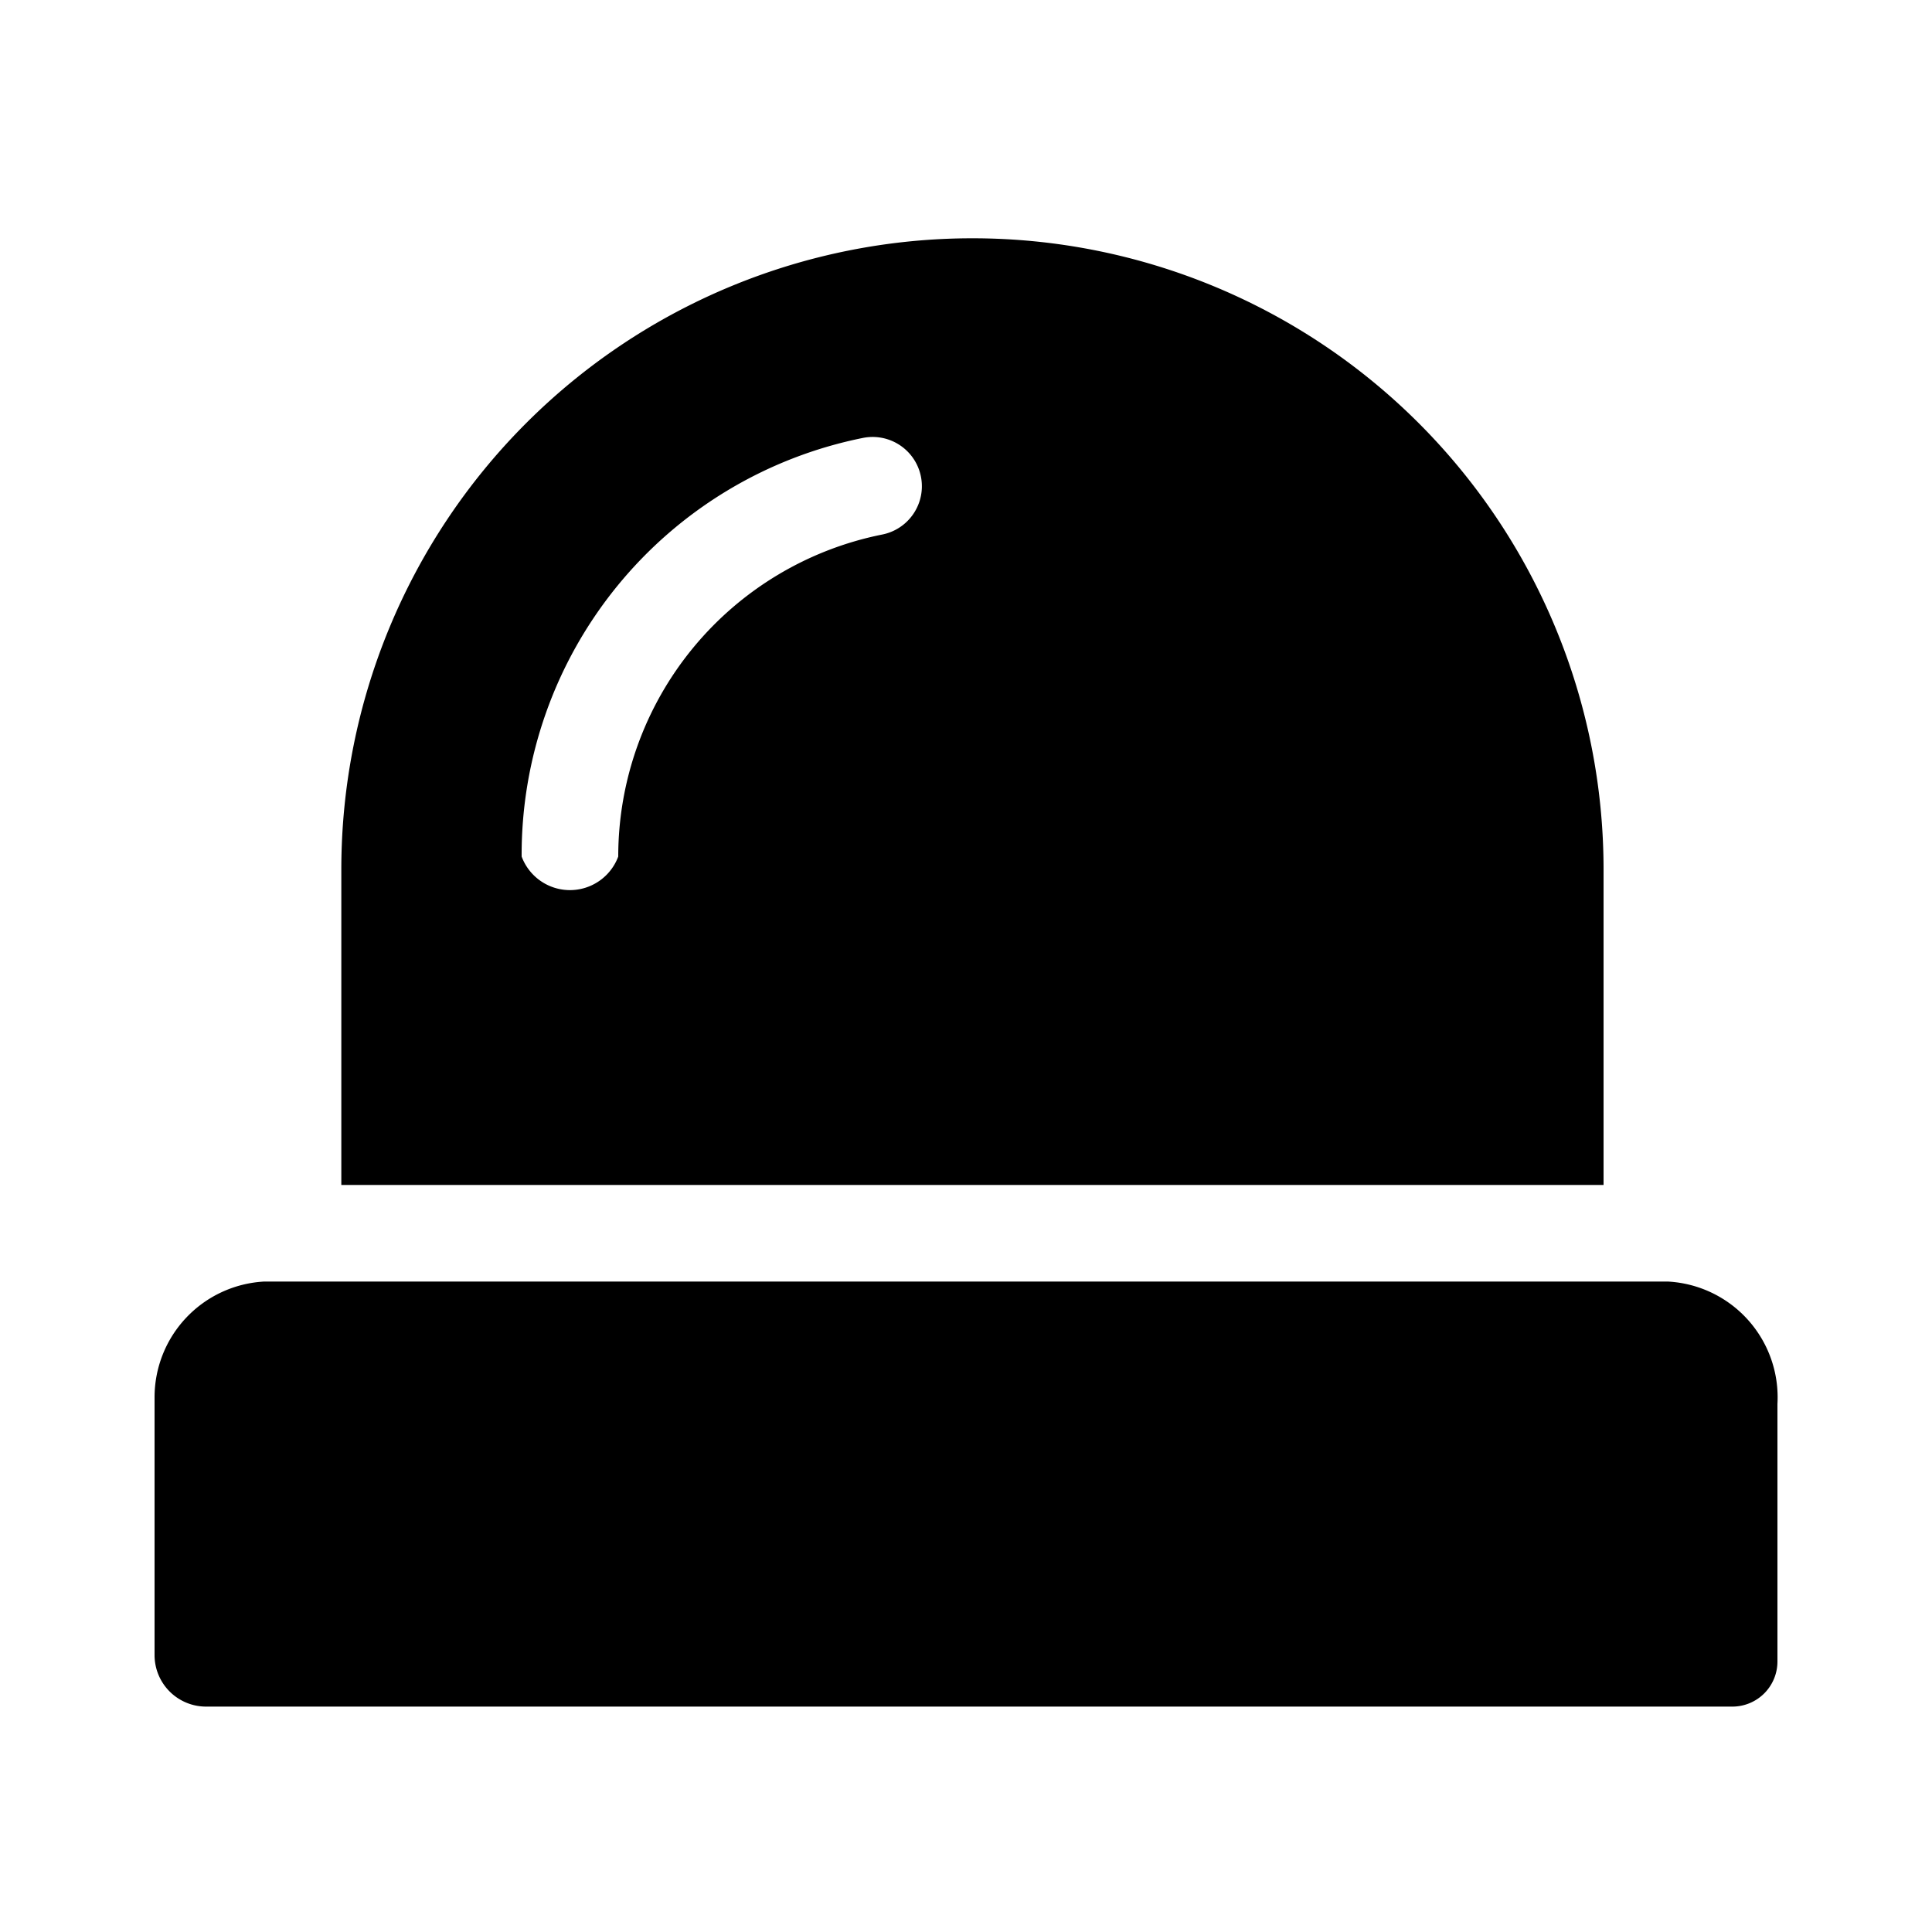 <svg xmlns="http://www.w3.org/2000/svg" viewBox="0 0 30 30"><path d="M25.9,19.9H4.1a1.8,1.8,0,0,0-1.7,1.8v4a.8.8,0,0,0,.8.8H26.9a.7.7,0,0,0,.7-.7v-4A1.8,1.8,0,0,0,25.9,19.9Z"/><path d="M15.1,3.7a9.8,9.8,0,0,0-9.8,9.8v4.9H24.9V13.5A9.8,9.8,0,0,0,15.1,3.7ZM13.7,8.3a5.1,5.1,0,0,0-4.1,5,.8.8,0,0,1-1.5,0,6.6,6.6,0,0,1,5.3-6.5.7.7,0,0,1,.3,1.5Z"/></svg>